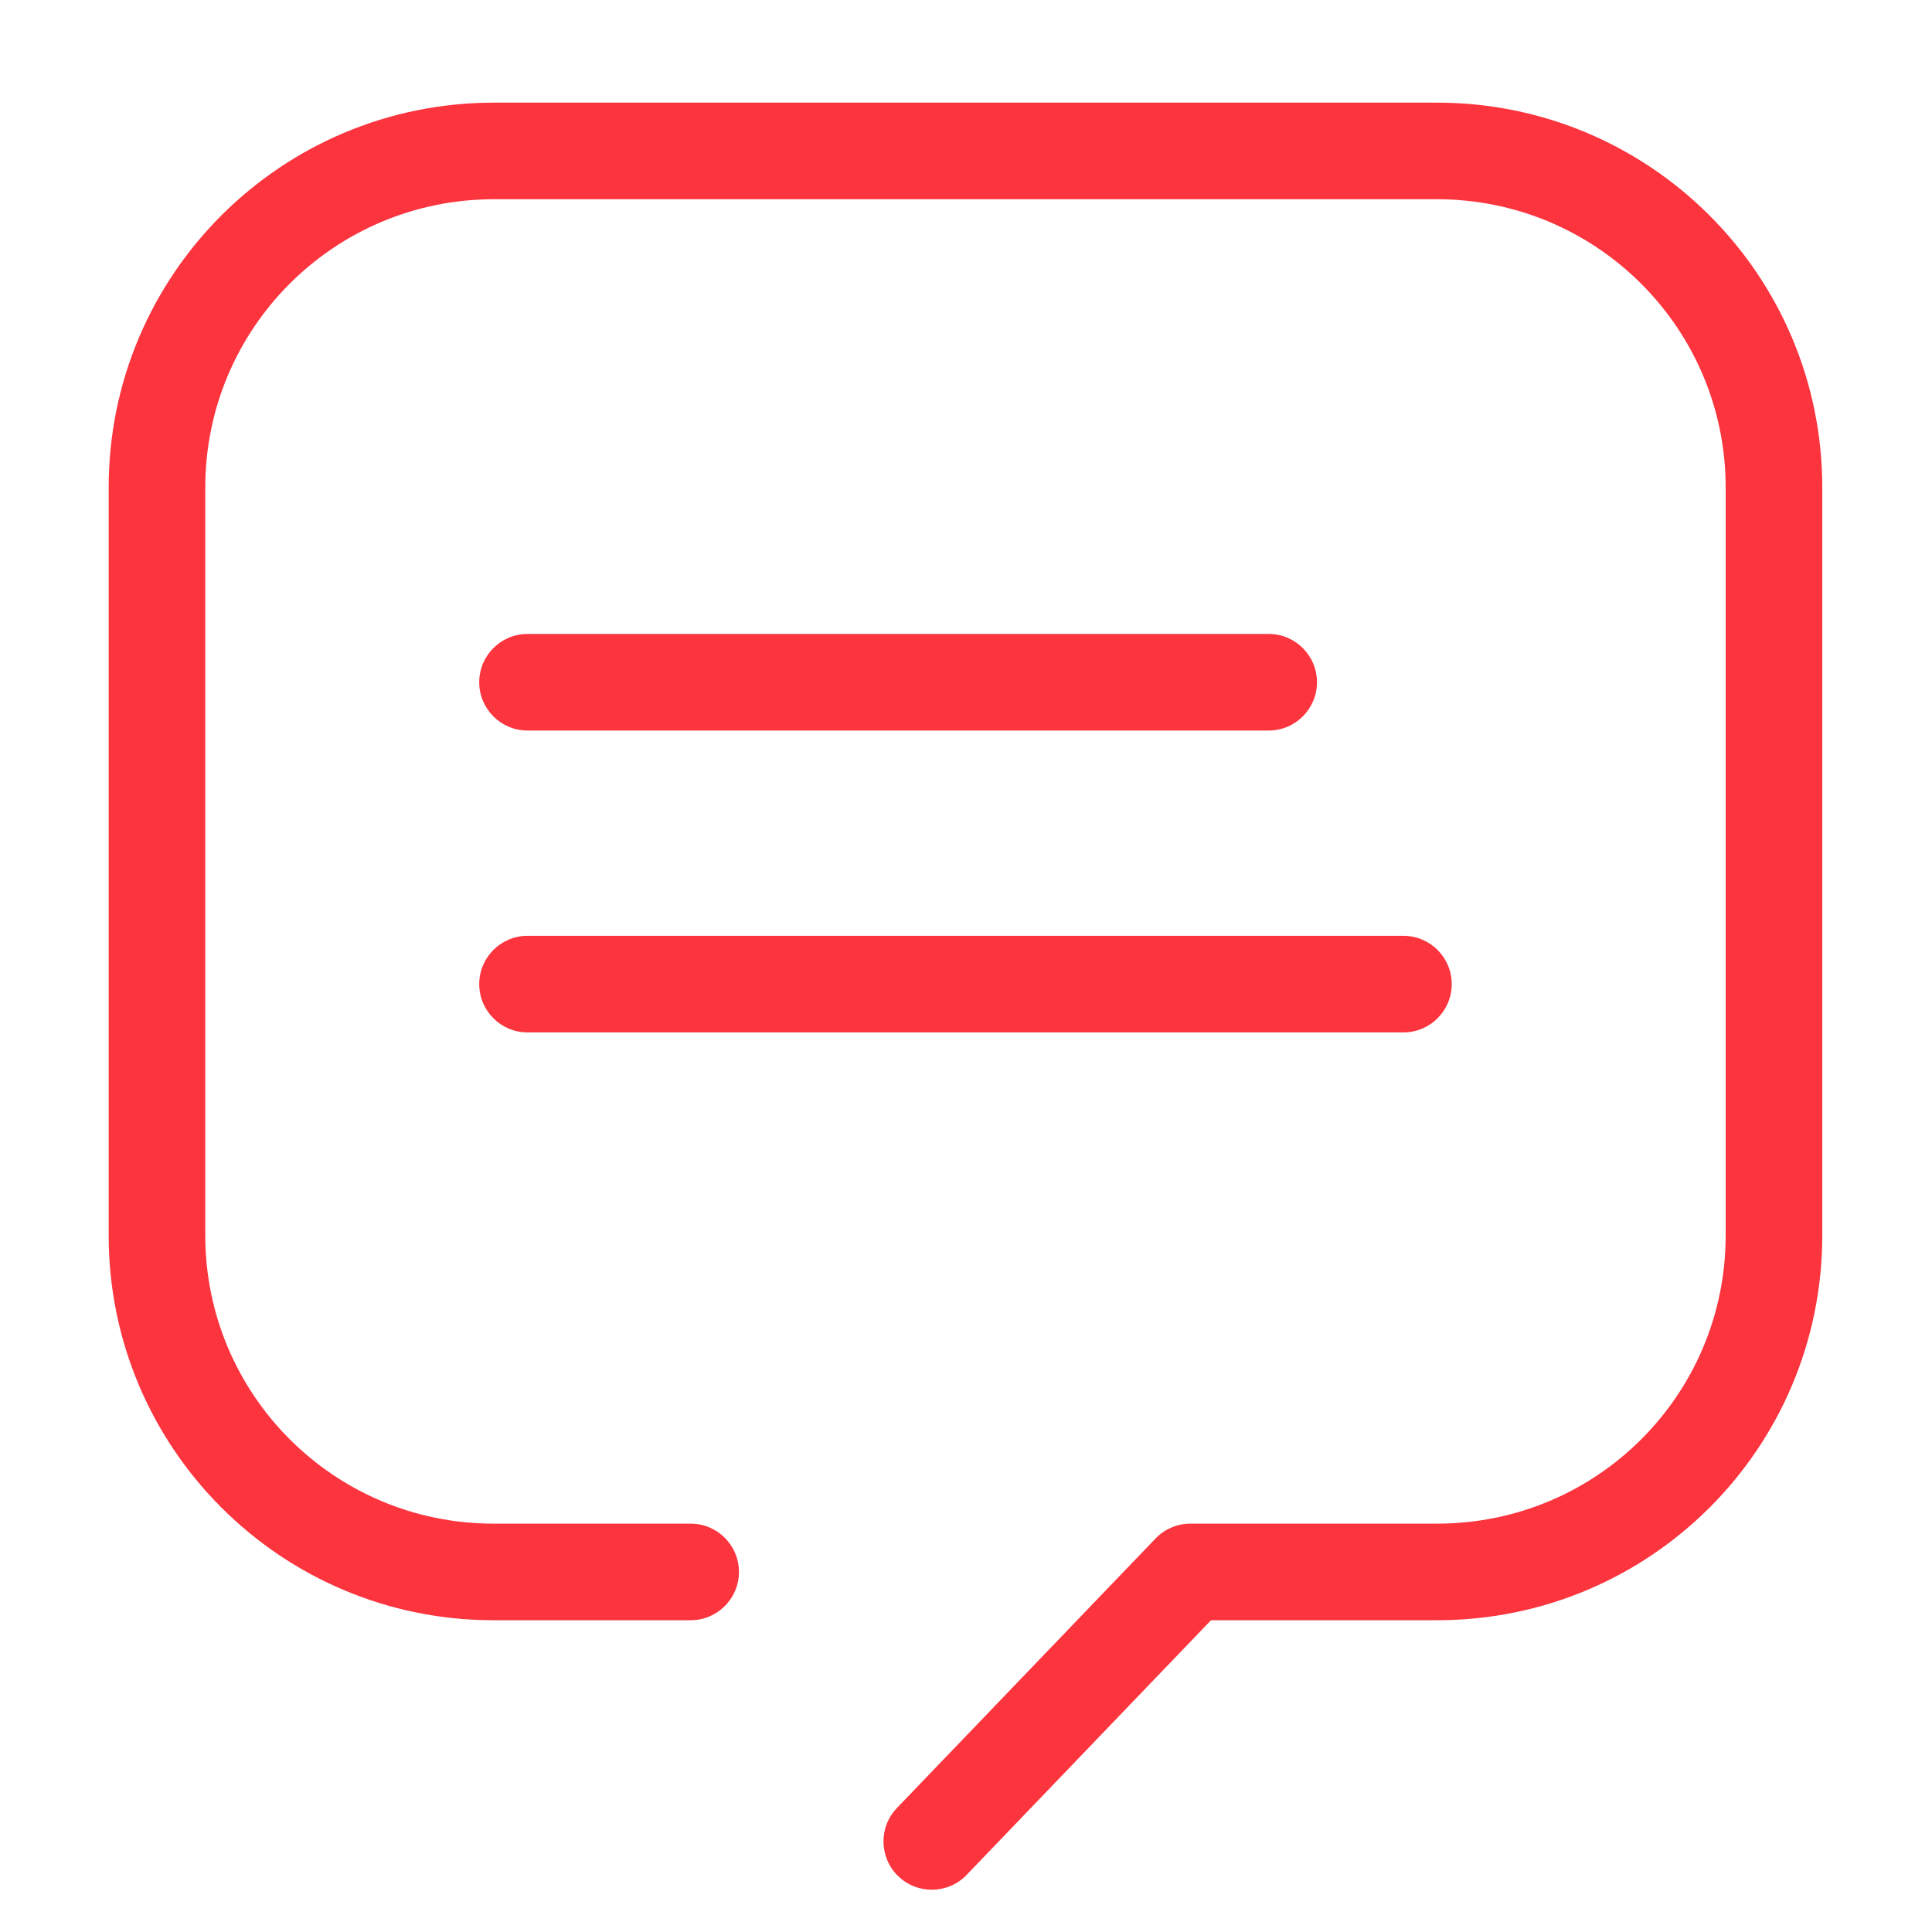 <?xml version="1.0" standalone="no"?><!DOCTYPE svg PUBLIC "-//W3C//DTD SVG 1.1//EN" "http://www.w3.org/Graphics/SVG/1.1/DTD/svg11.dtd"><svg t="1494901473197" class="icon" style="" viewBox="0 0 1024 1024" version="1.1" xmlns="http://www.w3.org/2000/svg" p-id="2371" xmlns:xlink="http://www.w3.org/1999/xlink" width="32" height="32"><defs><style type="text/css"></style></defs><path d="M366.056 807.559 261.535 807.559C177.178 807.559 108.8 739.168 108.8 654.778L108.8 258.381C108.8 173.969 177.231 105.6 261.821 105.6L761.622 105.6C846.147 105.6 914.643 174.001 914.643 258.381L914.643 654.778C914.643 739.261 846.349 807.559 761.667 807.559L630.944 807.559C623.972 807.559 617.301 810.403 612.474 815.434L475.396 958.274C465.606 968.476 465.94 984.681 476.141 994.471 486.342 1004.26 502.548 1003.927 512.337 993.726L649.415 850.885 630.944 858.759 761.667 858.759C874.627 858.759 965.843 767.537 965.843 654.778L965.843 258.381C965.843 145.708 874.408 54.4 761.622 54.4L261.821 54.4C148.965 54.4 57.6 145.681 57.6 258.381L57.6 654.778C57.6 767.442 148.898 858.759 261.535 858.759L366.056 858.759C380.195 858.759 391.656 847.298 391.656 833.159 391.656 819.021 380.195 807.559 366.056 807.559L366.056 807.559ZM279.606 387.2 672.417 387.2C686.556 387.2 698.017 375.738 698.017 361.6 698.017 347.462 686.556 336 672.417 336L279.606 336C265.467 336 254.006 347.462 254.006 361.6 254.006 375.738 265.467 387.2 279.606 387.2L279.606 387.2ZM279.606 547.2 743.838 547.2C757.976 547.2 769.438 535.738 769.438 521.6 769.438 507.462 757.976 496 743.838 496L279.606 496C265.467 496 254.006 507.462 254.006 521.6 254.006 535.738 265.467 547.2 279.606 547.2L279.606 547.2Z" p-id="2372" fill="#fb343e"></path></svg>